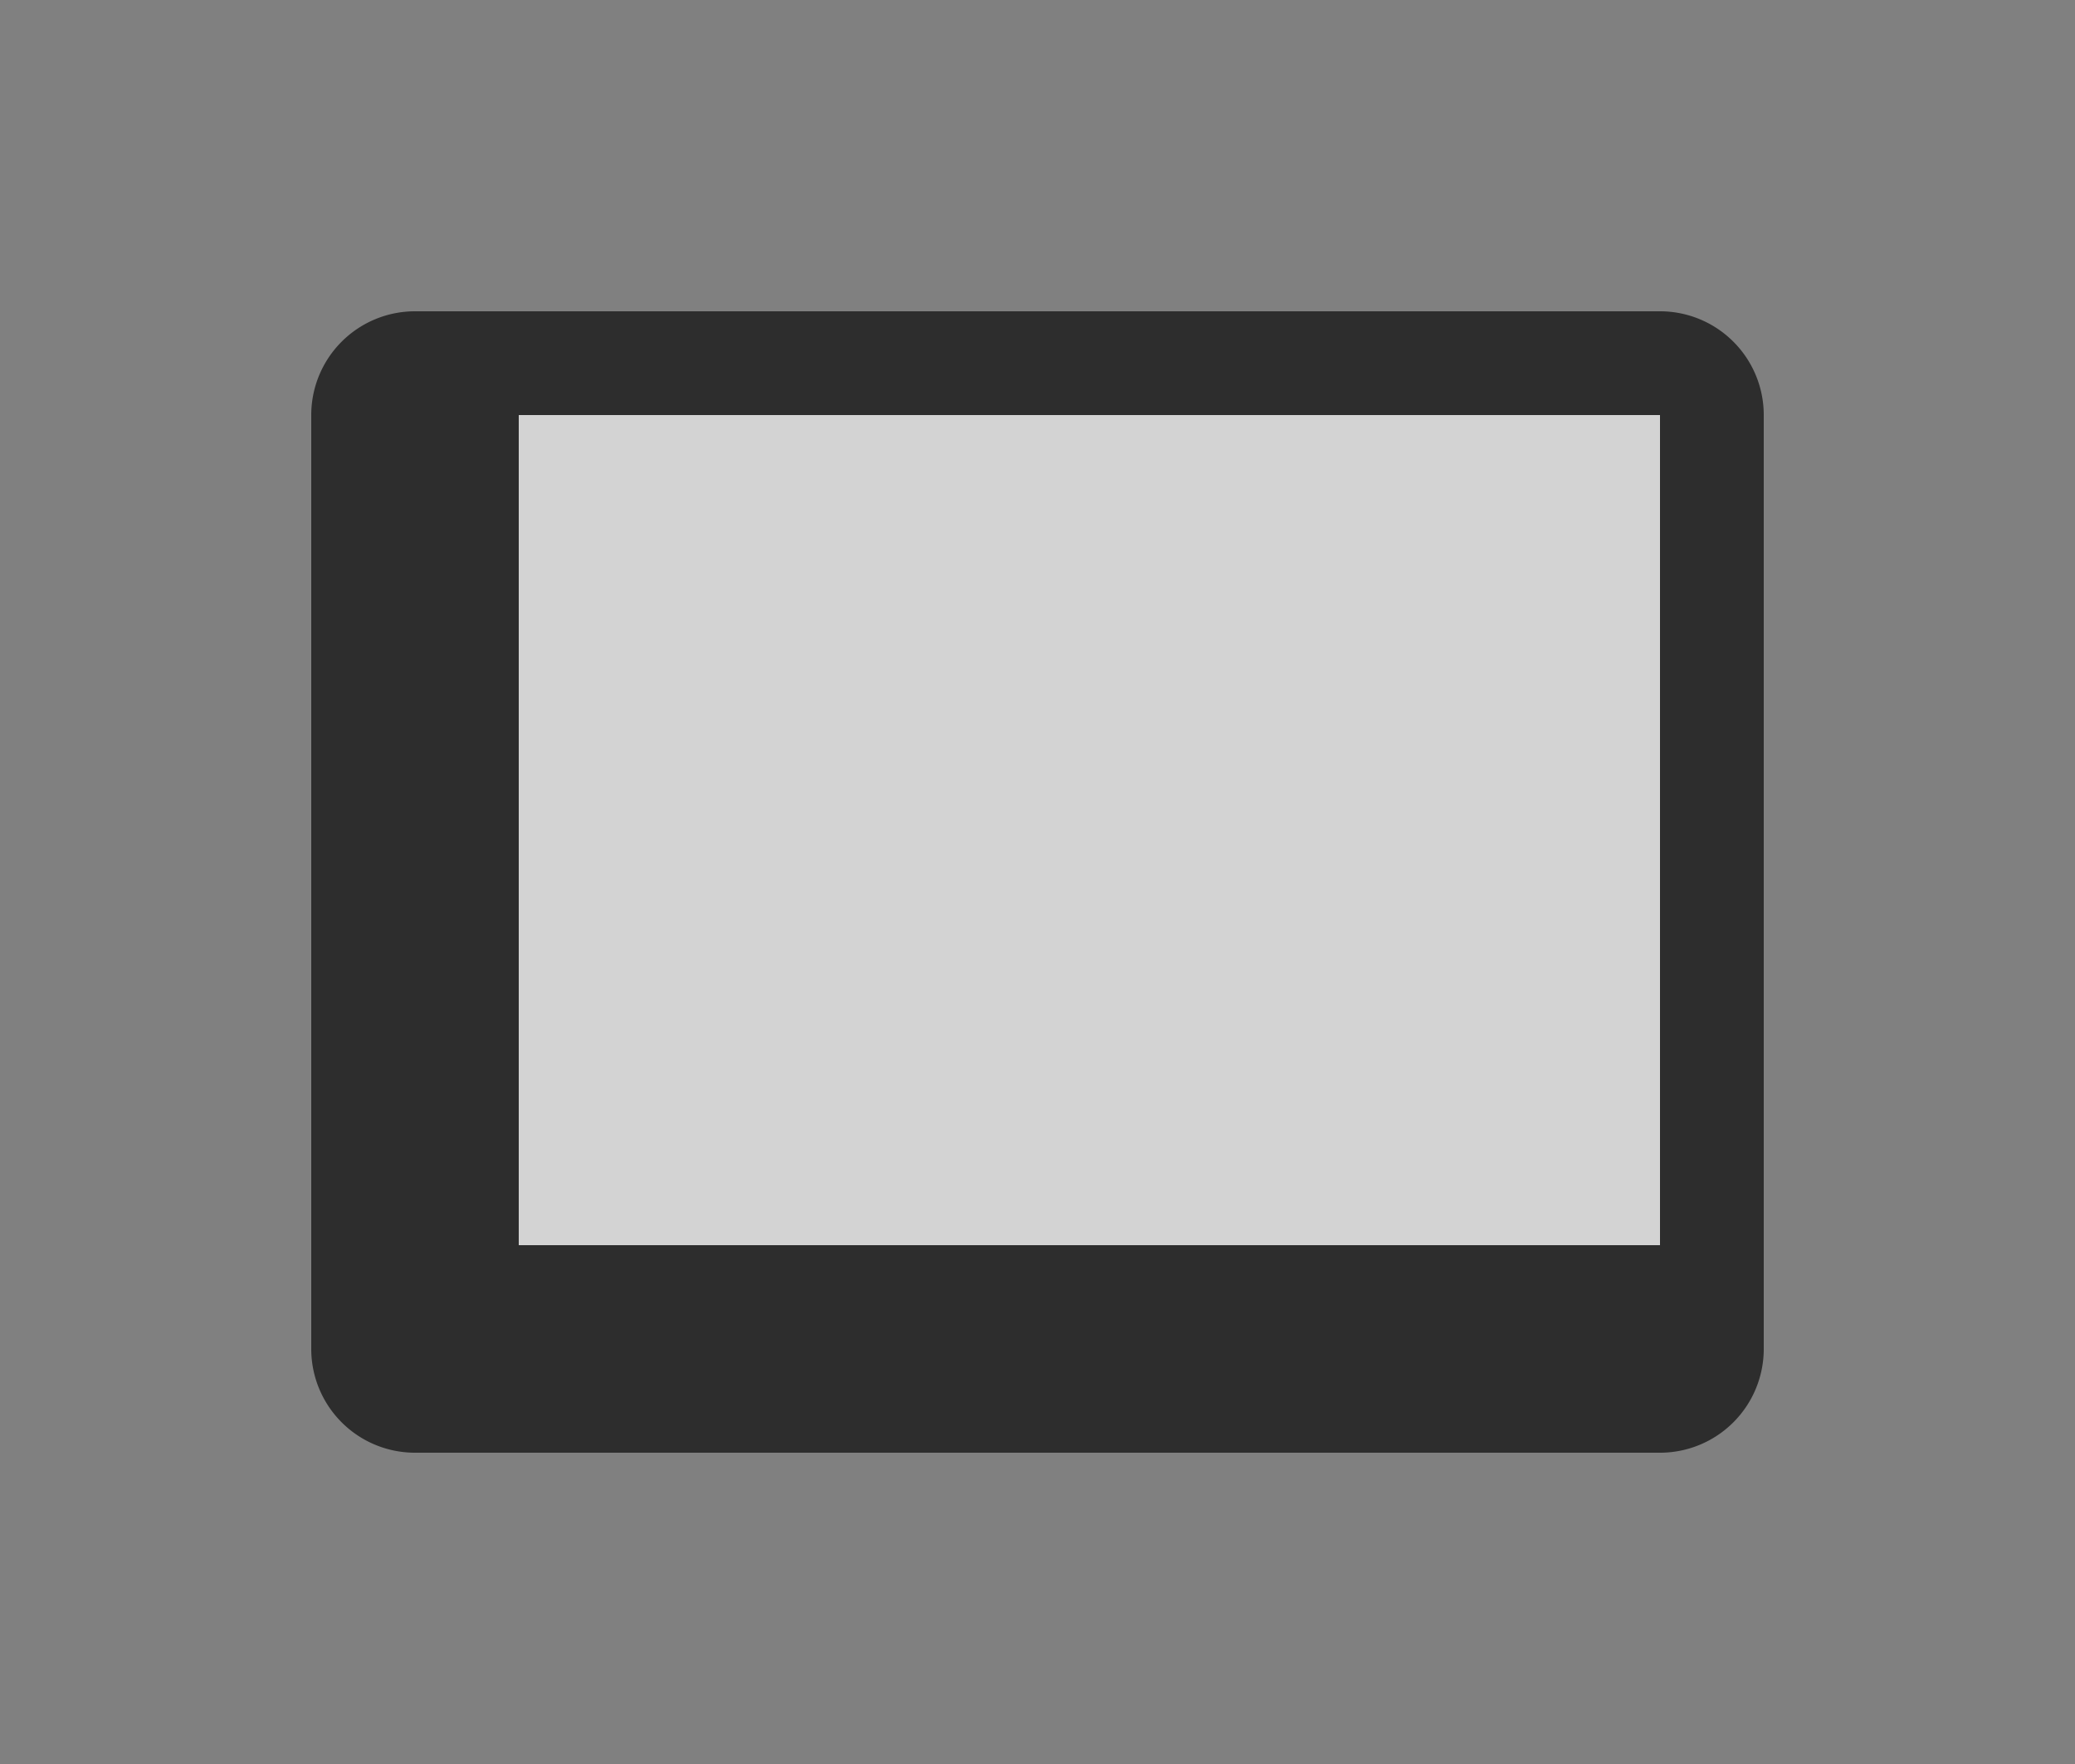 <svg id="S_FlowchartLayer_20x17_N_D_2x" data-name="S_FlowchartLayer_20x17_N_D@2x" xmlns="http://www.w3.org/2000/svg" width="40" height="34" viewBox="0 0 40 34">
  <rect x="0" y="0" width="40" height="34" fill="#808080" stroke="none"/>
  <defs>
    <style>
      .background, .fill {
        opacity: 0.65;
      }

      .background {
        isolation: isolate;
      }

      .fill {
        fill: #fff;
      }

      
    </style>
  </defs>
  <title>S_FlowchartLayer_20x17_N_D@2x</title>
  <path class="background" d="M10,6H8A2,2,0,0,0,6,8V26a2,2,0,0,0,2,2H32a2,2,0,0,0,2-2V24H10Z"/>
  <rect class="fill" x="10" y="8" width="22" height="16"/>
  <path class="background" d="M32,6H10V8H32V24h2V8A2,2,0,0,0,32,6Z"/>
  </svg>